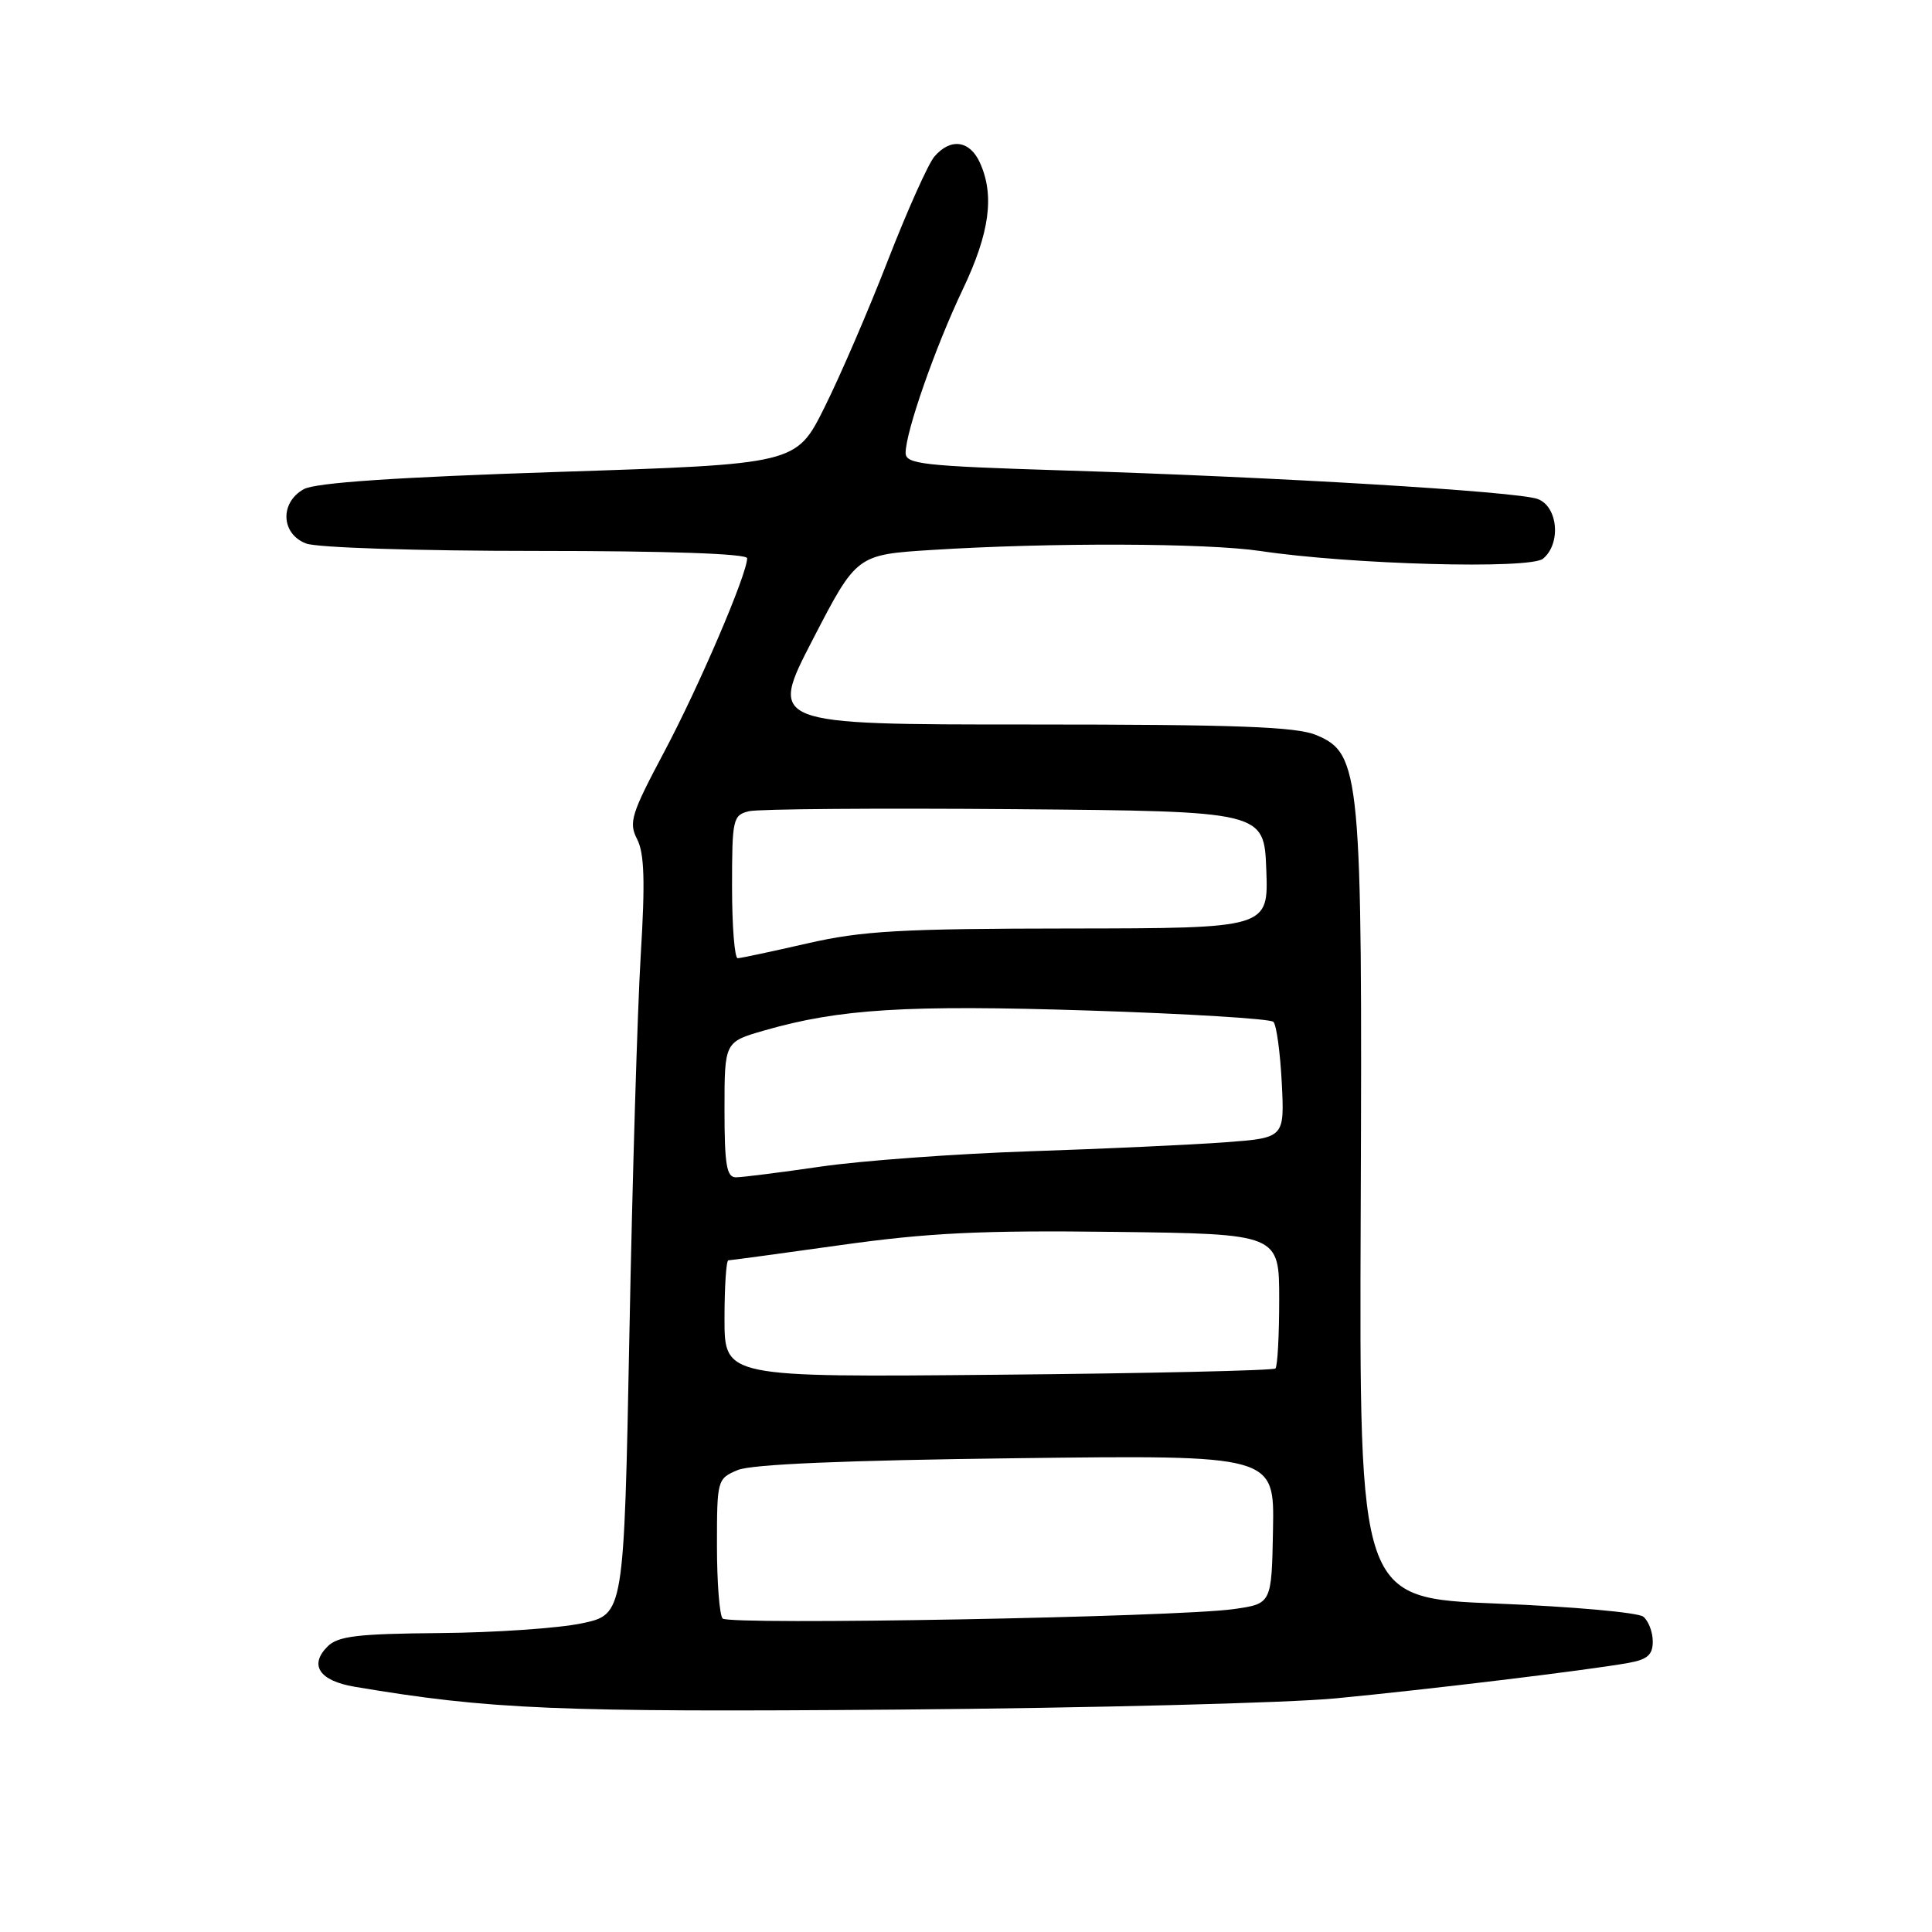 <?xml version="1.0" encoding="UTF-8" standalone="no"?>
<!DOCTYPE svg PUBLIC "-//W3C//DTD SVG 1.1//EN" "http://www.w3.org/Graphics/SVG/1.1/DTD/svg11.dtd" >
<svg xmlns="http://www.w3.org/2000/svg" xmlns:xlink="http://www.w3.org/1999/xlink" version="1.1" viewBox="0 0 256 256">
 <g >
 <path fill="currentColor"
d=" M 177.00 225.04 C 189.22 223.87 210.34 221.32 215.75 220.35 C 218.29 219.90 219.00 219.28 219.00 217.51 C 219.00 216.26 218.44 214.79 217.75 214.22 C 217.06 213.66 208.31 212.88 198.30 212.48 C 180.11 211.75 180.11 211.75 180.30 160.62 C 180.53 102.43 180.29 99.85 174.41 97.40 C 171.76 96.29 163.82 96.00 136.47 96.00 C 101.87 96.00 101.87 96.00 107.69 84.75 C 113.51 73.50 113.51 73.50 123.50 72.87 C 139.14 71.88 159.87 71.95 167.00 73.01 C 179.05 74.81 202.75 75.45 204.46 74.03 C 206.88 72.03 206.44 67.11 203.75 66.12 C 201.04 65.12 169.26 63.21 140.75 62.33 C 122.26 61.75 120.00 61.50 120.00 60.01 C 120.00 57.23 123.94 45.96 127.58 38.33 C 131.14 30.85 131.81 25.88 129.84 21.55 C 128.49 18.59 125.95 18.25 123.81 20.75 C 122.99 21.71 120.22 27.90 117.65 34.50 C 115.09 41.10 111.30 49.88 109.24 54.00 C 105.50 61.50 105.50 61.50 74.00 62.53 C 52.38 63.24 41.79 63.96 40.25 64.82 C 37.05 66.60 37.23 70.76 40.57 72.02 C 42.01 72.57 55.33 73.00 71.07 73.00 C 88.52 73.00 99.00 73.37 99.00 73.97 C 99.00 76.07 92.62 90.96 88.01 99.63 C 83.64 107.85 83.28 108.99 84.42 111.19 C 85.38 113.04 85.50 116.79 84.90 126.57 C 84.47 133.68 83.79 156.25 83.40 176.71 C 82.68 213.93 82.68 213.93 77.09 215.10 C 74.02 215.75 65.55 216.33 58.29 216.39 C 47.37 216.48 44.78 216.79 43.40 218.17 C 40.93 220.64 42.32 222.71 46.97 223.50 C 64.87 226.52 73.76 226.89 119.00 226.53 C 144.57 226.32 170.68 225.65 177.00 225.04 Z  M 95.75 214.46 C 95.34 214.02 95.00 209.68 95.00 204.81 C 95.00 196.09 95.04 195.93 97.75 194.79 C 99.58 194.02 111.93 193.50 134.68 193.22 C 168.86 192.80 168.86 192.80 168.68 202.65 C 168.50 212.50 168.50 212.50 163.50 213.21 C 155.97 214.28 96.61 215.37 95.75 214.46 Z  M 96.00 174.75 C 96.00 170.49 96.23 167.00 96.51 167.00 C 96.79 167.00 103.49 166.09 111.40 164.98 C 123.00 163.35 130.03 163.01 147.64 163.23 C 169.50 163.50 169.50 163.50 169.50 172.17 C 169.50 176.94 169.28 181.06 169.00 181.33 C 168.72 181.60 152.19 181.98 132.25 182.16 C 96.00 182.50 96.00 182.50 96.00 174.75 Z  M 96.00 147.03 C 96.00 138.06 96.00 138.06 101.25 136.55 C 111.23 133.67 120.13 133.13 144.25 133.90 C 157.31 134.32 168.33 134.99 168.73 135.40 C 169.14 135.80 169.63 139.43 169.84 143.45 C 170.21 150.77 170.21 150.77 162.35 151.36 C 158.03 151.68 146.40 152.22 136.50 152.55 C 126.60 152.88 114.12 153.80 108.76 154.58 C 103.40 155.36 98.34 156.00 97.51 156.00 C 96.28 156.00 96.00 154.35 96.00 147.03 Z  M 97.00 117.52 C 97.00 108.52 97.11 108.01 99.25 107.49 C 100.49 107.19 116.35 107.07 134.50 107.22 C 167.50 107.50 167.50 107.50 167.79 115.25 C 168.08 123.00 168.08 123.00 141.79 123.03 C 119.37 123.05 114.25 123.34 107.00 125.00 C 102.33 126.07 98.16 126.96 97.75 126.97 C 97.34 126.99 97.00 122.73 97.00 117.52 Z "/>
</g>
</svg>